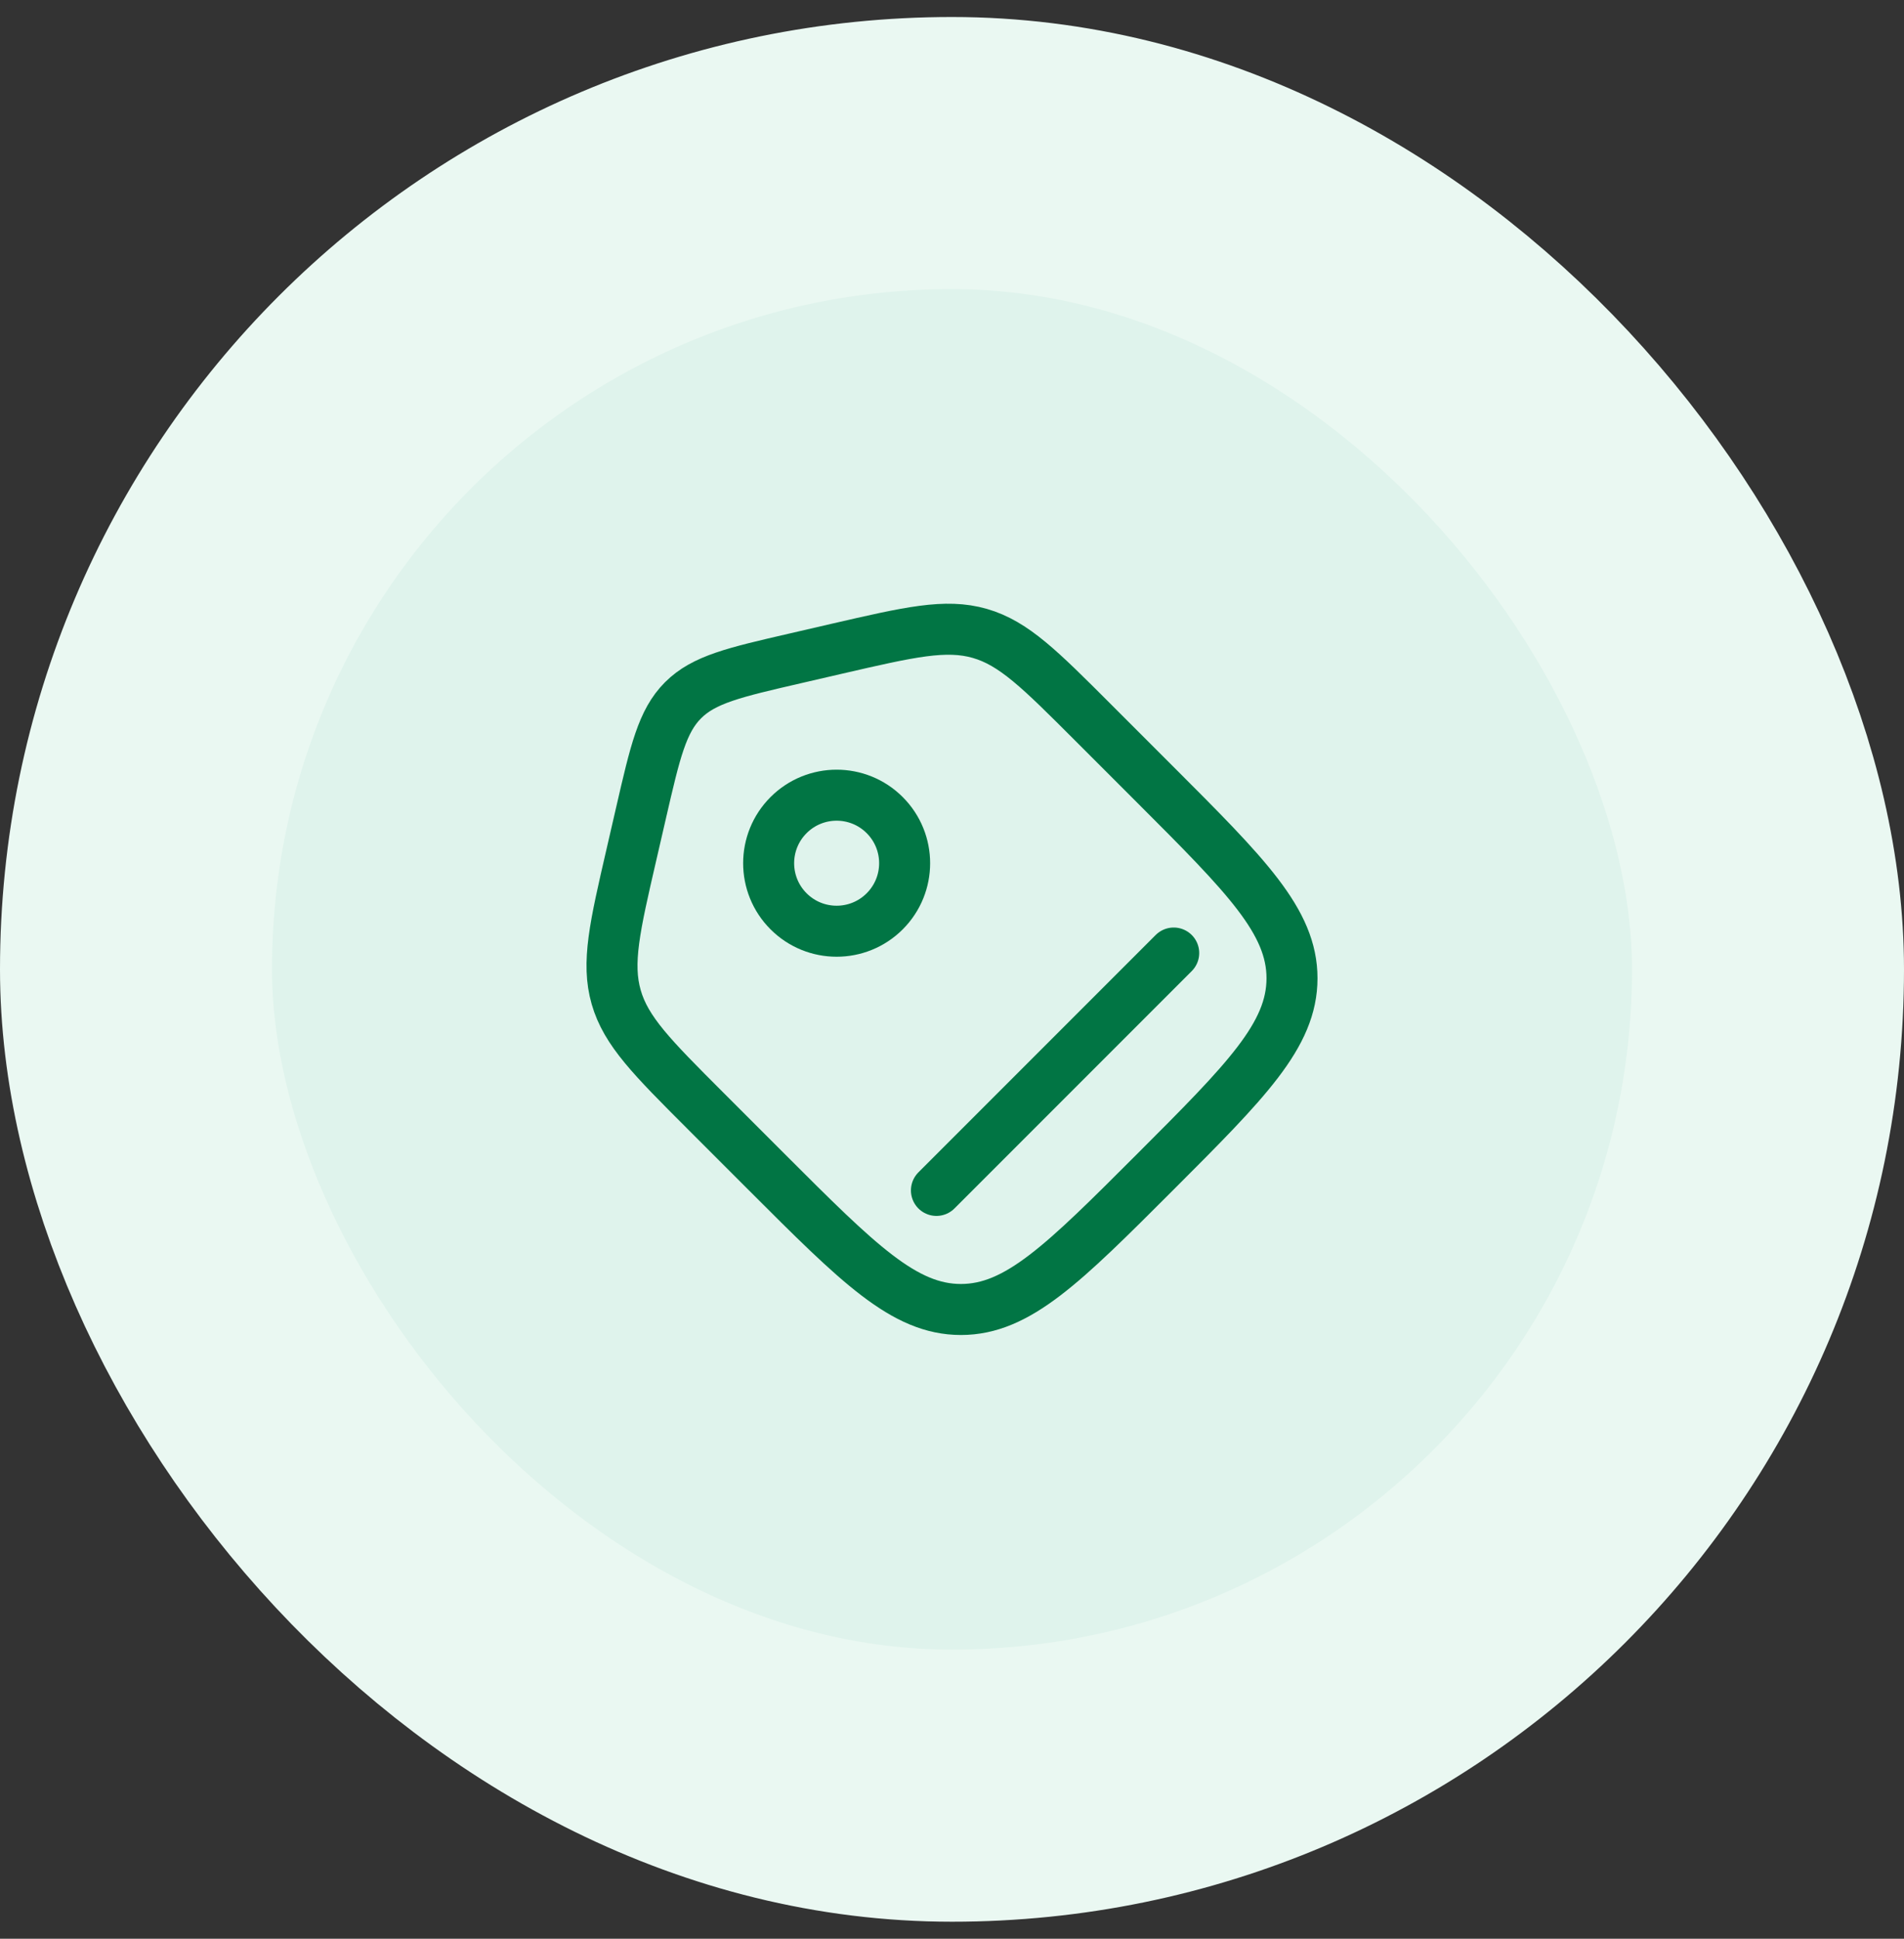 <svg width="56" height="57" viewBox="0 0 56 57" fill="none" xmlns="http://www.w3.org/2000/svg">
<rect x="0" y="0" width="56" height="57" fill="#333333" stroke="none"/>
<rect x="4" y="4.5" width="48" height="48" rx="24" fill="#DFF3EC"/>
<rect x="4" y="4.5" width="48" height="48" rx="24" stroke="#EAF8F2" stroke-width="8"/>
<path d="M20.728 32.637C19.183 31.091 18.41 30.319 18.123 29.316C17.835 28.313 18.081 27.248 18.573 25.119L18.856 23.891C19.269 22.099 19.476 21.203 20.089 20.589C20.702 19.975 21.599 19.769 23.391 19.356L24.619 19.072C26.749 18.581 27.813 18.335 28.816 18.622C29.819 18.91 30.591 19.683 32.136 21.228L33.966 23.058C36.657 25.748 38 27.092 38 28.762C38 30.433 36.656 31.777 33.967 34.466C31.277 37.156 29.933 38.5 28.262 38.5C26.592 38.5 25.247 37.156 22.558 34.467L20.728 32.637Z" stroke="#017544" stroke-width="1.5"/>
<path d="M26.021 26.793C26.802 26.012 26.802 24.746 26.021 23.965C25.24 23.184 23.974 23.184 23.193 23.965C22.412 24.746 22.412 26.012 23.193 26.793C23.974 27.574 25.24 27.574 26.021 26.793Z" stroke="#017544" stroke-width="1.5"/>
<path d="M27.542 34.999L34.521 28.02" stroke="#017544" stroke-width="1.5" stroke-linecap="round"/>
</svg>
